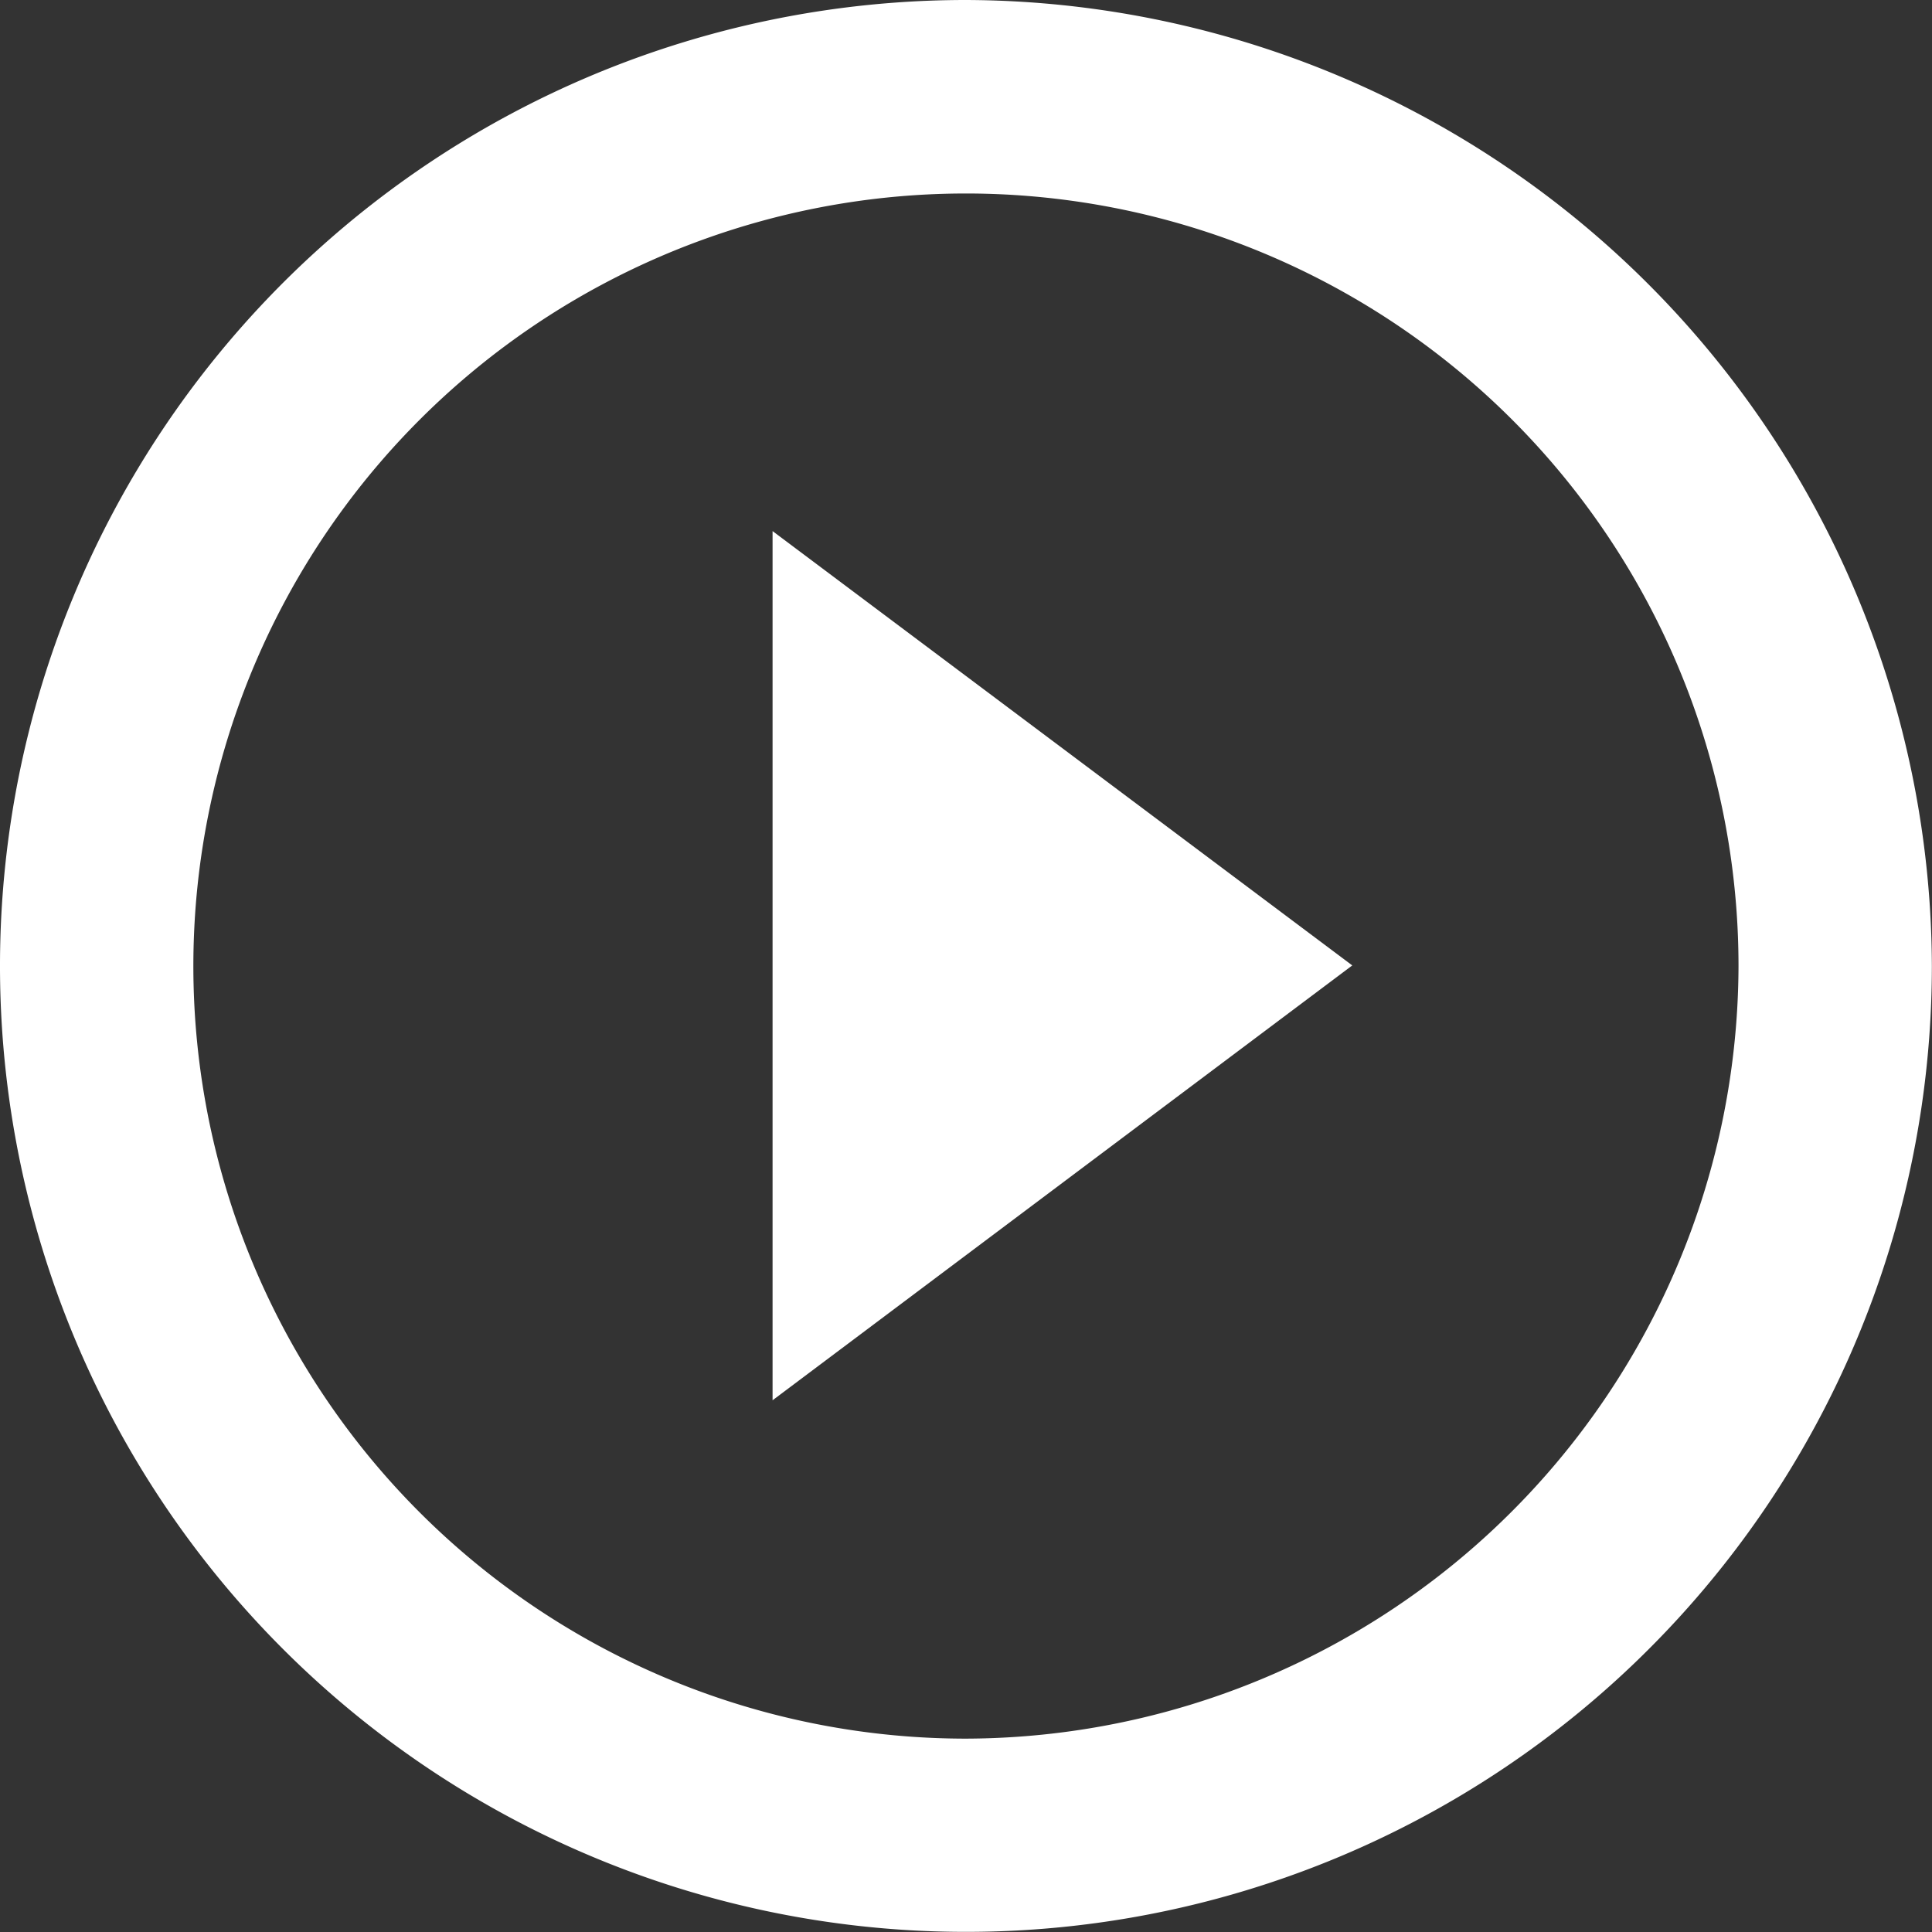 <svg class="svg-icon svg-icon__play" xmlns="http://www.w3.org/2000/svg" viewBox="0 0 151.77 151.77"><rect x="0" y="0" width="151.77" height="151.77" fill="#333333" stroke="none"/><path d="M60.69 110l45.54-34.16-45.54-34.12zM75.88 0a75.88 75.88 0 1 0 75.88 75.88A76.13 76.13 0 0 0 75.88 0zm0 136.58a60.69 60.69 0 1 1 60.69-60.69 60.86 60.86 0 0 1-60.69 60.69zm0 0" fill="#fff"/></svg>